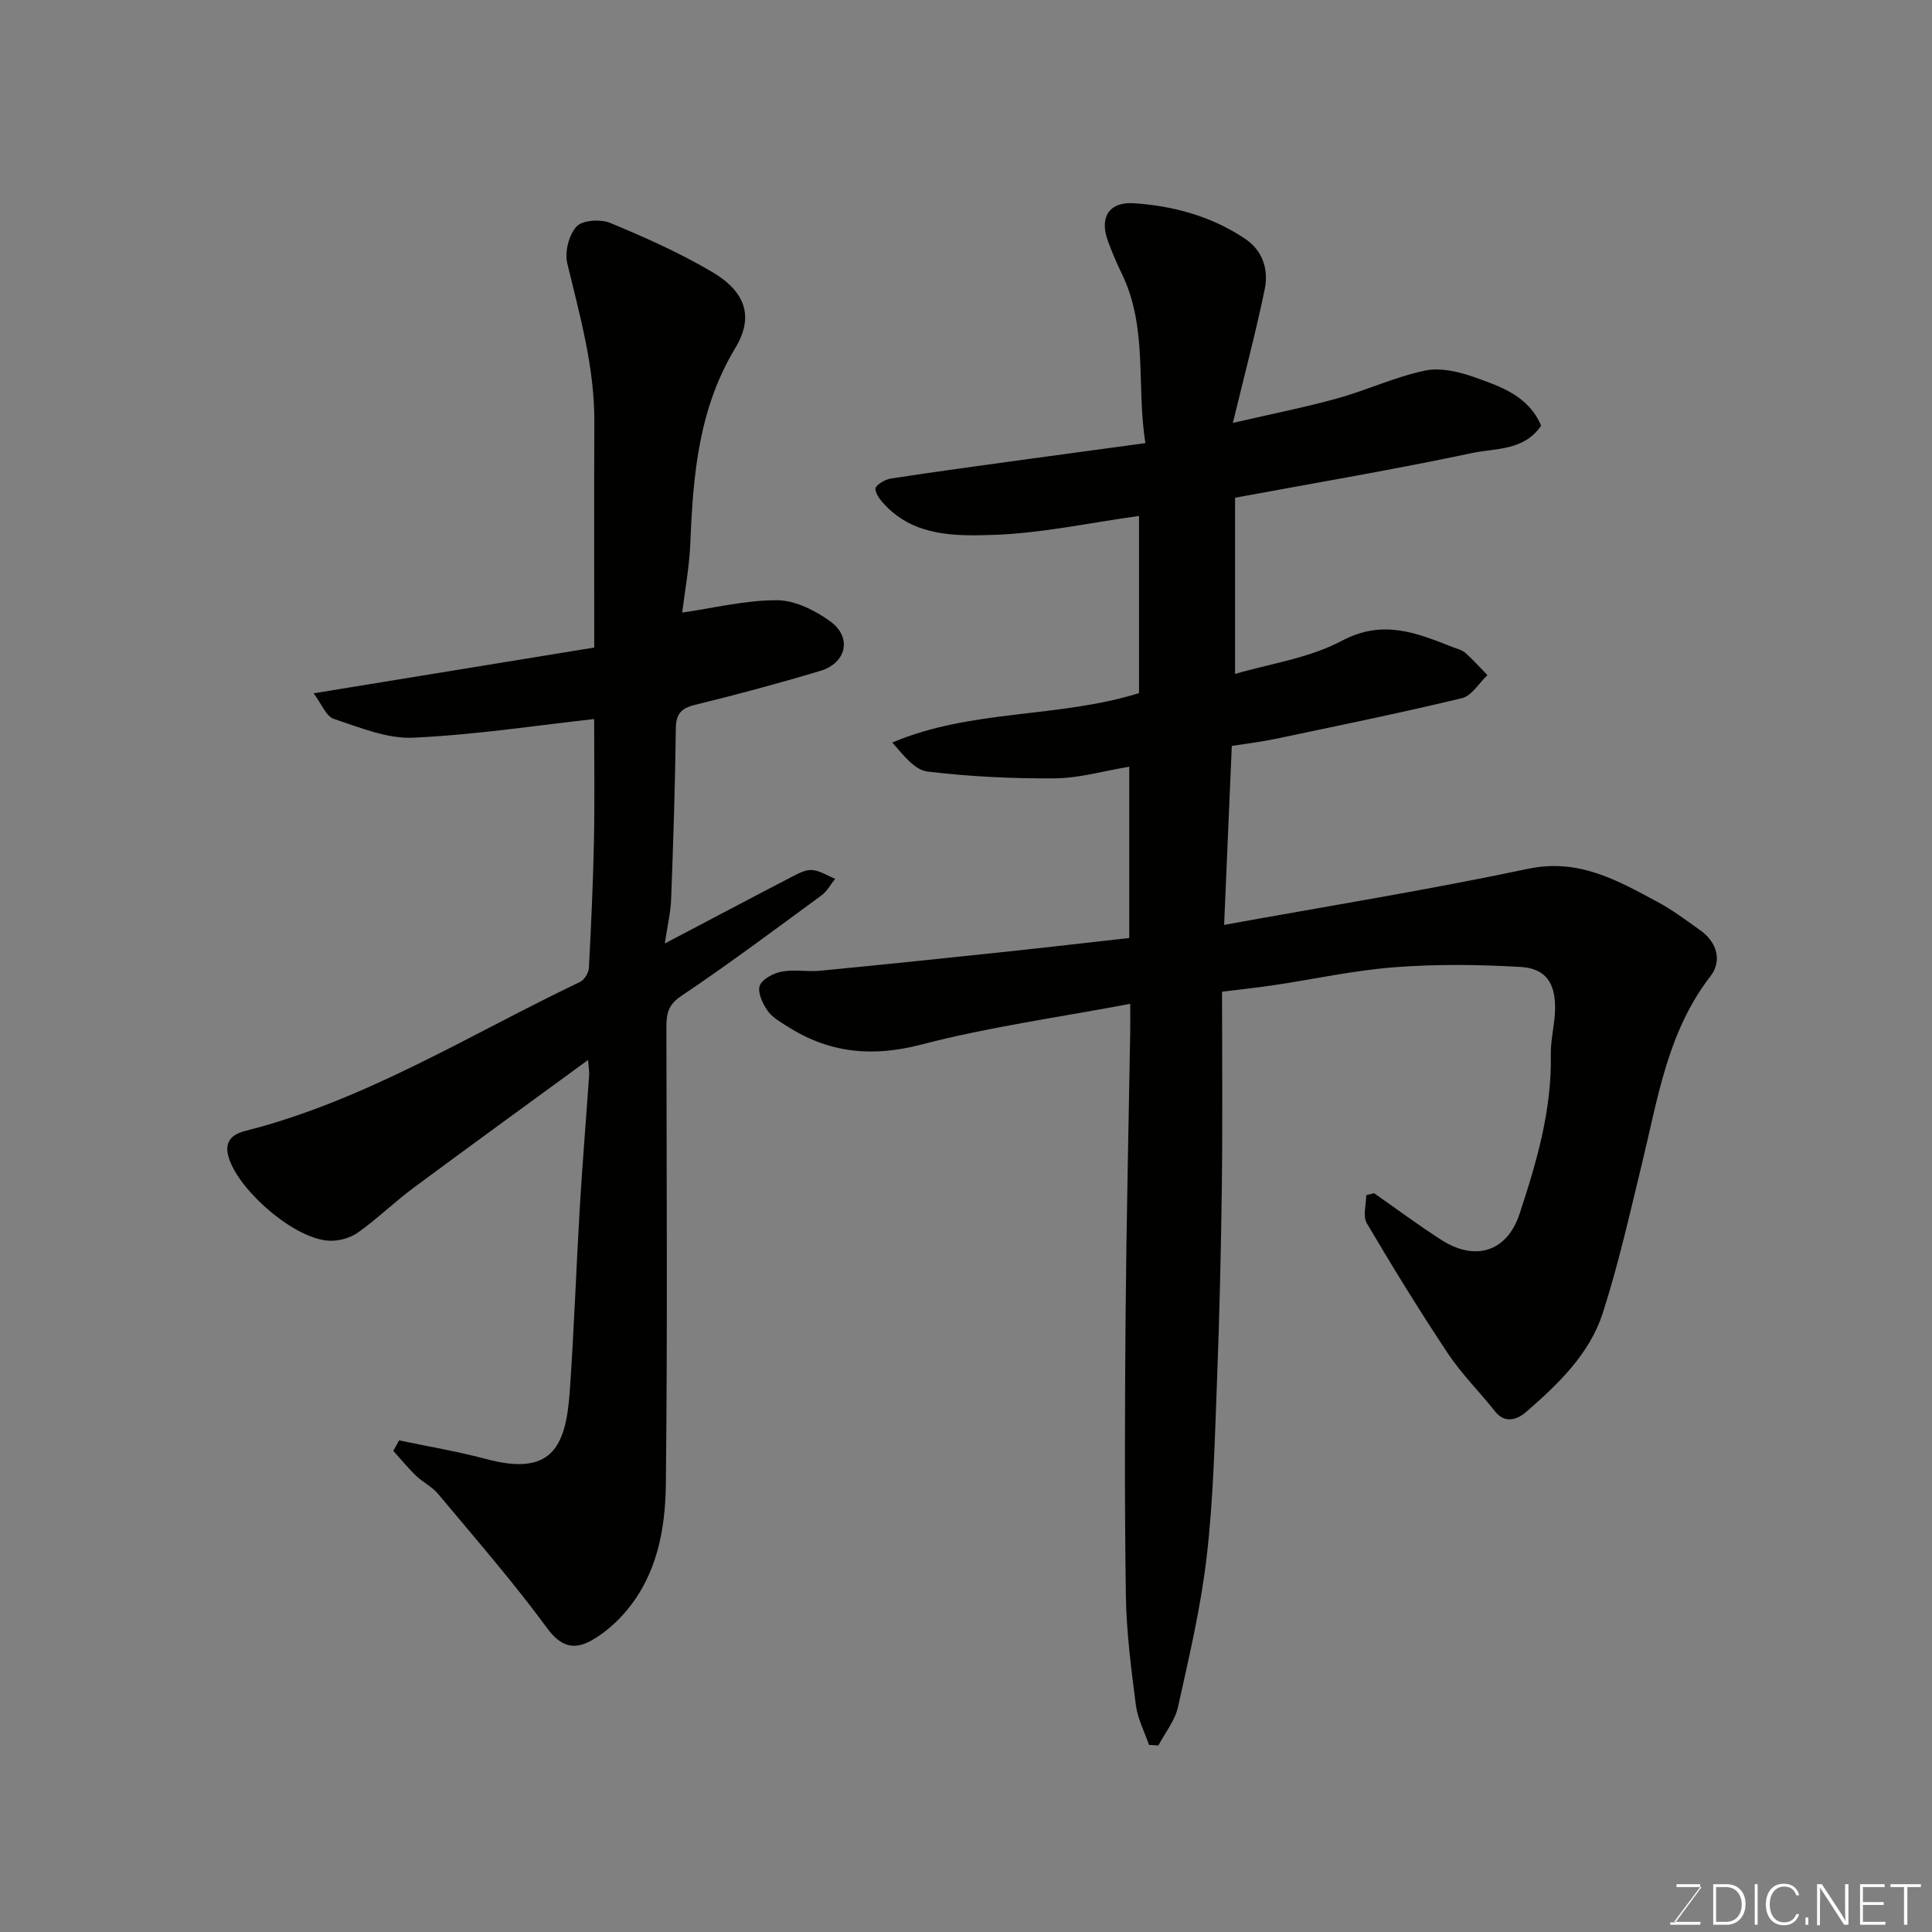 <svg enable-background="new 0 0 400 400" viewBox="0 0 400 400" xmlns="http://www.w3.org/2000/svg"><rect x="0" y="0" width="400" height="400" fill="#808080" stroke="none"/><path d="m319.07 88.13c-3.54 5.23-9.41 4.64-14.26 5.66-16.09 3.41-32.31 6.15-49.1 9.26v36.48c7.15-2.11 15.29-3.24 22.1-6.86 8.47-4.5 15.42-1.66 22.89 1.28.91.36 1.97.59 2.67 1.21 1.62 1.43 3.07 3.07 4.59 4.62-1.75 1.64-3.25 4.28-5.28 4.77-12.82 3.08-25.76 5.72-38.67 8.44-2.72.57-5.5.9-8.98 1.45-.51 11.81-1.03 23.92-1.59 37.05 21.06-3.83 42.09-7.21 62.9-11.61 10.46-2.21 18.43 2.34 26.74 6.8 3.15 1.69 6.05 3.86 8.96 5.94 3.51 2.5 4.51 6.37 2.09 9.5-8.87 11.45-10.88 25.23-14.14 38.64-2.54 10.42-4.88 20.92-8.16 31.11-2.75 8.52-9.26 14.72-15.87 20.47-1.56 1.36-4.23 2.65-6.42-.12-3.19-4.05-6.92-7.72-9.76-11.99-5.87-8.82-11.42-17.85-16.8-26.98-.86-1.45-.12-3.84-.12-5.8.54-.14 1.09-.28 1.63-.41 4.63 3.23 9.16 6.61 13.91 9.66 6.9 4.45 13.57 2.6 16.21-5.39 3.57-10.82 6.69-21.5 6.47-33-.06-3.09.82-6.2.88-9.3.11-5.46-1.9-8.5-7.1-8.81-8.66-.51-17.41-.61-26.05.05-8.44.64-16.8 2.49-25.2 3.74-3.38.51-6.78.85-10.6 1.33 0 13.44.13 26.73-.04 40.03-.17 13.6-.49 27.21-1.01 40.8-.46 12.04-.74 24.14-2.12 36.09-1.21 10.49-3.66 20.85-5.95 31.18-.63 2.82-2.67 5.32-4.06 7.96-.65-.04-1.29-.08-1.94-.12-.94-2.74-2.36-5.41-2.72-8.23-.96-7.49-1.95-15.04-2.07-22.58-.28-19.33-.22-38.66-.06-57.99.17-19.6.63-39.2.96-58.8.03-1.79 0-3.59 0-5.83-14.79 2.8-29.22 4.78-43.22 8.43-10.15 2.65-19.02 1.79-27.67-3.69-1.51-.96-3.22-1.92-4.2-3.32-1.02-1.47-2.11-3.8-1.61-5.17.51-1.38 2.84-2.6 4.56-2.92 2.57-.49 5.33.08 7.97-.18 12.71-1.23 25.42-2.55 38.12-3.9 8.59-.91 17.17-1.91 25.85-2.88 0-12.01 0-23.29 0-35.46-5.32.88-10.36 2.37-15.42 2.41-8.8.07-17.64-.37-26.37-1.41-2.63-.32-4.94-3.35-7.27-6.01 16.45-6.96 34.41-5.02 51.08-10.23 0-12.29 0-24.59 0-36.68-10.16 1.4-20.23 3.61-30.35 3.93-7.6.24-15.94.31-22.07-6.01-.97-1-2.12-2.34-2.15-3.55-.02-.7 1.95-1.93 3.15-2.11 9.52-1.46 19.07-2.74 28.61-4.06 7.78-1.07 15.56-2.11 24.14-3.28-1.92-11.73.58-23.91-4.94-35.17-1.07-2.19-2.02-4.45-2.85-6.74-1.77-4.89.29-8.09 5.42-7.75 8.22.55 16.07 2.71 23 7.35 3.66 2.45 4.9 6.39 4.07 10.44-1.83 8.85-4.16 17.6-6.6 27.69 8.22-1.9 15.02-3.24 21.67-5.09 6.09-1.69 11.92-4.44 18.08-5.74 3.22-.68 7.08.23 10.31 1.38 5.46 1.94 11.19 3.9 13.76 10.02z" fill="#010100"/><path d="m82.63 298.21c6.01 1.27 12.1 2.29 18.03 3.87 13.36 3.57 16.47-2.24 17.29-13.84.9-12.68 1.33-25.4 2.08-38.1.55-9.21 1.31-18.4 1.95-27.61.04-.6-.08-1.21-.22-3.08-12.56 9.19-24.42 17.78-36.17 26.5-3.95 2.93-7.5 6.41-11.5 9.25-1.6 1.13-3.98 1.78-5.95 1.68-7.08-.37-18-9.82-20.56-16.56-1.49-3.92.4-5.47 3.29-6.2 24.85-6.3 46.42-19.95 69.22-30.82.89-.42 1.78-1.87 1.83-2.88.47-8.76.87-17.52 1.05-26.29.17-8.42.04-16.84.04-25.26-11.96 1.32-24.68 3.28-37.47 3.86-5.43.25-11.08-2.13-16.44-3.9-1.59-.53-2.5-3.07-4.17-5.29 20.48-3.34 39.62-6.46 58.1-9.47 0-15.95-.05-31.35.02-46.75.05-11.27-2.99-21.96-5.6-32.78-.57-2.35.32-5.91 1.91-7.64 1.23-1.34 5-1.57 6.99-.74 7.18 2.97 14.34 6.18 21.03 10.11 6.97 4.1 8.79 9.27 4.84 15.81-7.54 12.5-8.72 26.13-9.28 40.11-.21 5.17-1.17 10.31-1.7 14.64 6.58-.95 13.11-2.58 19.63-2.56 3.72.01 7.89 2.1 11.03 4.38 4.57 3.31 3.36 8.63-2.1 10.26-8.56 2.57-17.21 4.89-25.9 7.02-2.94.72-3.94 1.89-3.98 4.96-.14 11.77-.53 23.54-.97 35.3-.1 2.73-.76 5.44-1.31 9.15 9.36-4.92 17.87-9.43 26.41-13.86 1.28-.66 2.78-1.46 4.11-1.35 1.62.14 3.16 1.17 4.74 1.82-.93 1.16-1.66 2.58-2.82 3.43-9.62 7.05-19.17 14.21-29.07 20.85-2.79 1.87-3.04 3.8-3.04 6.52.04 31.5.24 63-.11 94.49-.1 9.28-1.8 18.61-8.07 26.14-2.07 2.48-4.65 4.79-7.46 6.33-3.39 1.85-6.16 1.32-8.99-2.54-7.08-9.64-14.97-18.69-22.65-27.89-1.23-1.48-3.13-2.38-4.54-3.73-1.68-1.61-3.15-3.43-4.72-5.16.41-.73.8-1.45 1.2-2.18z" fill="#010100"/><g fill="#fbfcfa"><path d="m346.9 398 5.4-7.3h-5.2v-.6h4.9v.6l-5.4 7.2h5.5l-.1.6h-6.2v-.5z"/><path d="m354.7 390.1h2.8c2.3 0 3.9 1.6 3.9 4.1s-1.6 4.3-3.9 4.3h-2.8zm.6 7.8h2c2.2 0 3.3-1.6 3.3-3.6 0-1.8-1-3.6-3.3-3.6h-2z"/><path d="m363.9 390.1v8.4h-.6v-8.4z"/><path d="m372.5 396.3c-.4 1.3-1.4 2.3-3.2 2.3-2.4 0-3.7-1.9-3.7-4.3 0-2.3 1.2-4.3 3.7-4.3 1.8 0 2.9 1 3.2 2.4h-.6c-.4-1.1-1.1-1.8-2.5-1.8-2.1 0-3 1.9-3 3.7s.9 3.7 3 3.7c1.4 0 2.1-.7 2.5-1.7z"/><path d="m373.8 398.5v-1.5h.6v1.5z"/><path d="m376.2 398.5v-8.4h1c1.3 2 4.4 6.6 4.9 7.6-.1-1.2-.1-2.4-.1-3.8v-3.8h.7v8.4h-.9c-1.2-1.9-4.4-6.8-5-7.7.1 1.1 0 2.3 0 3.9v3.9h-.6z"/><path d="m390 394.4h-4.3v3.5h4.7l-.1.6h-5.2v-8.4h5.1v.6h-4.5v3.1h4.3z"/><path d="m394.2 390.7h-2.8v-.6h6.3v.6h-2.8v7.8h-.7z"/></g></svg>